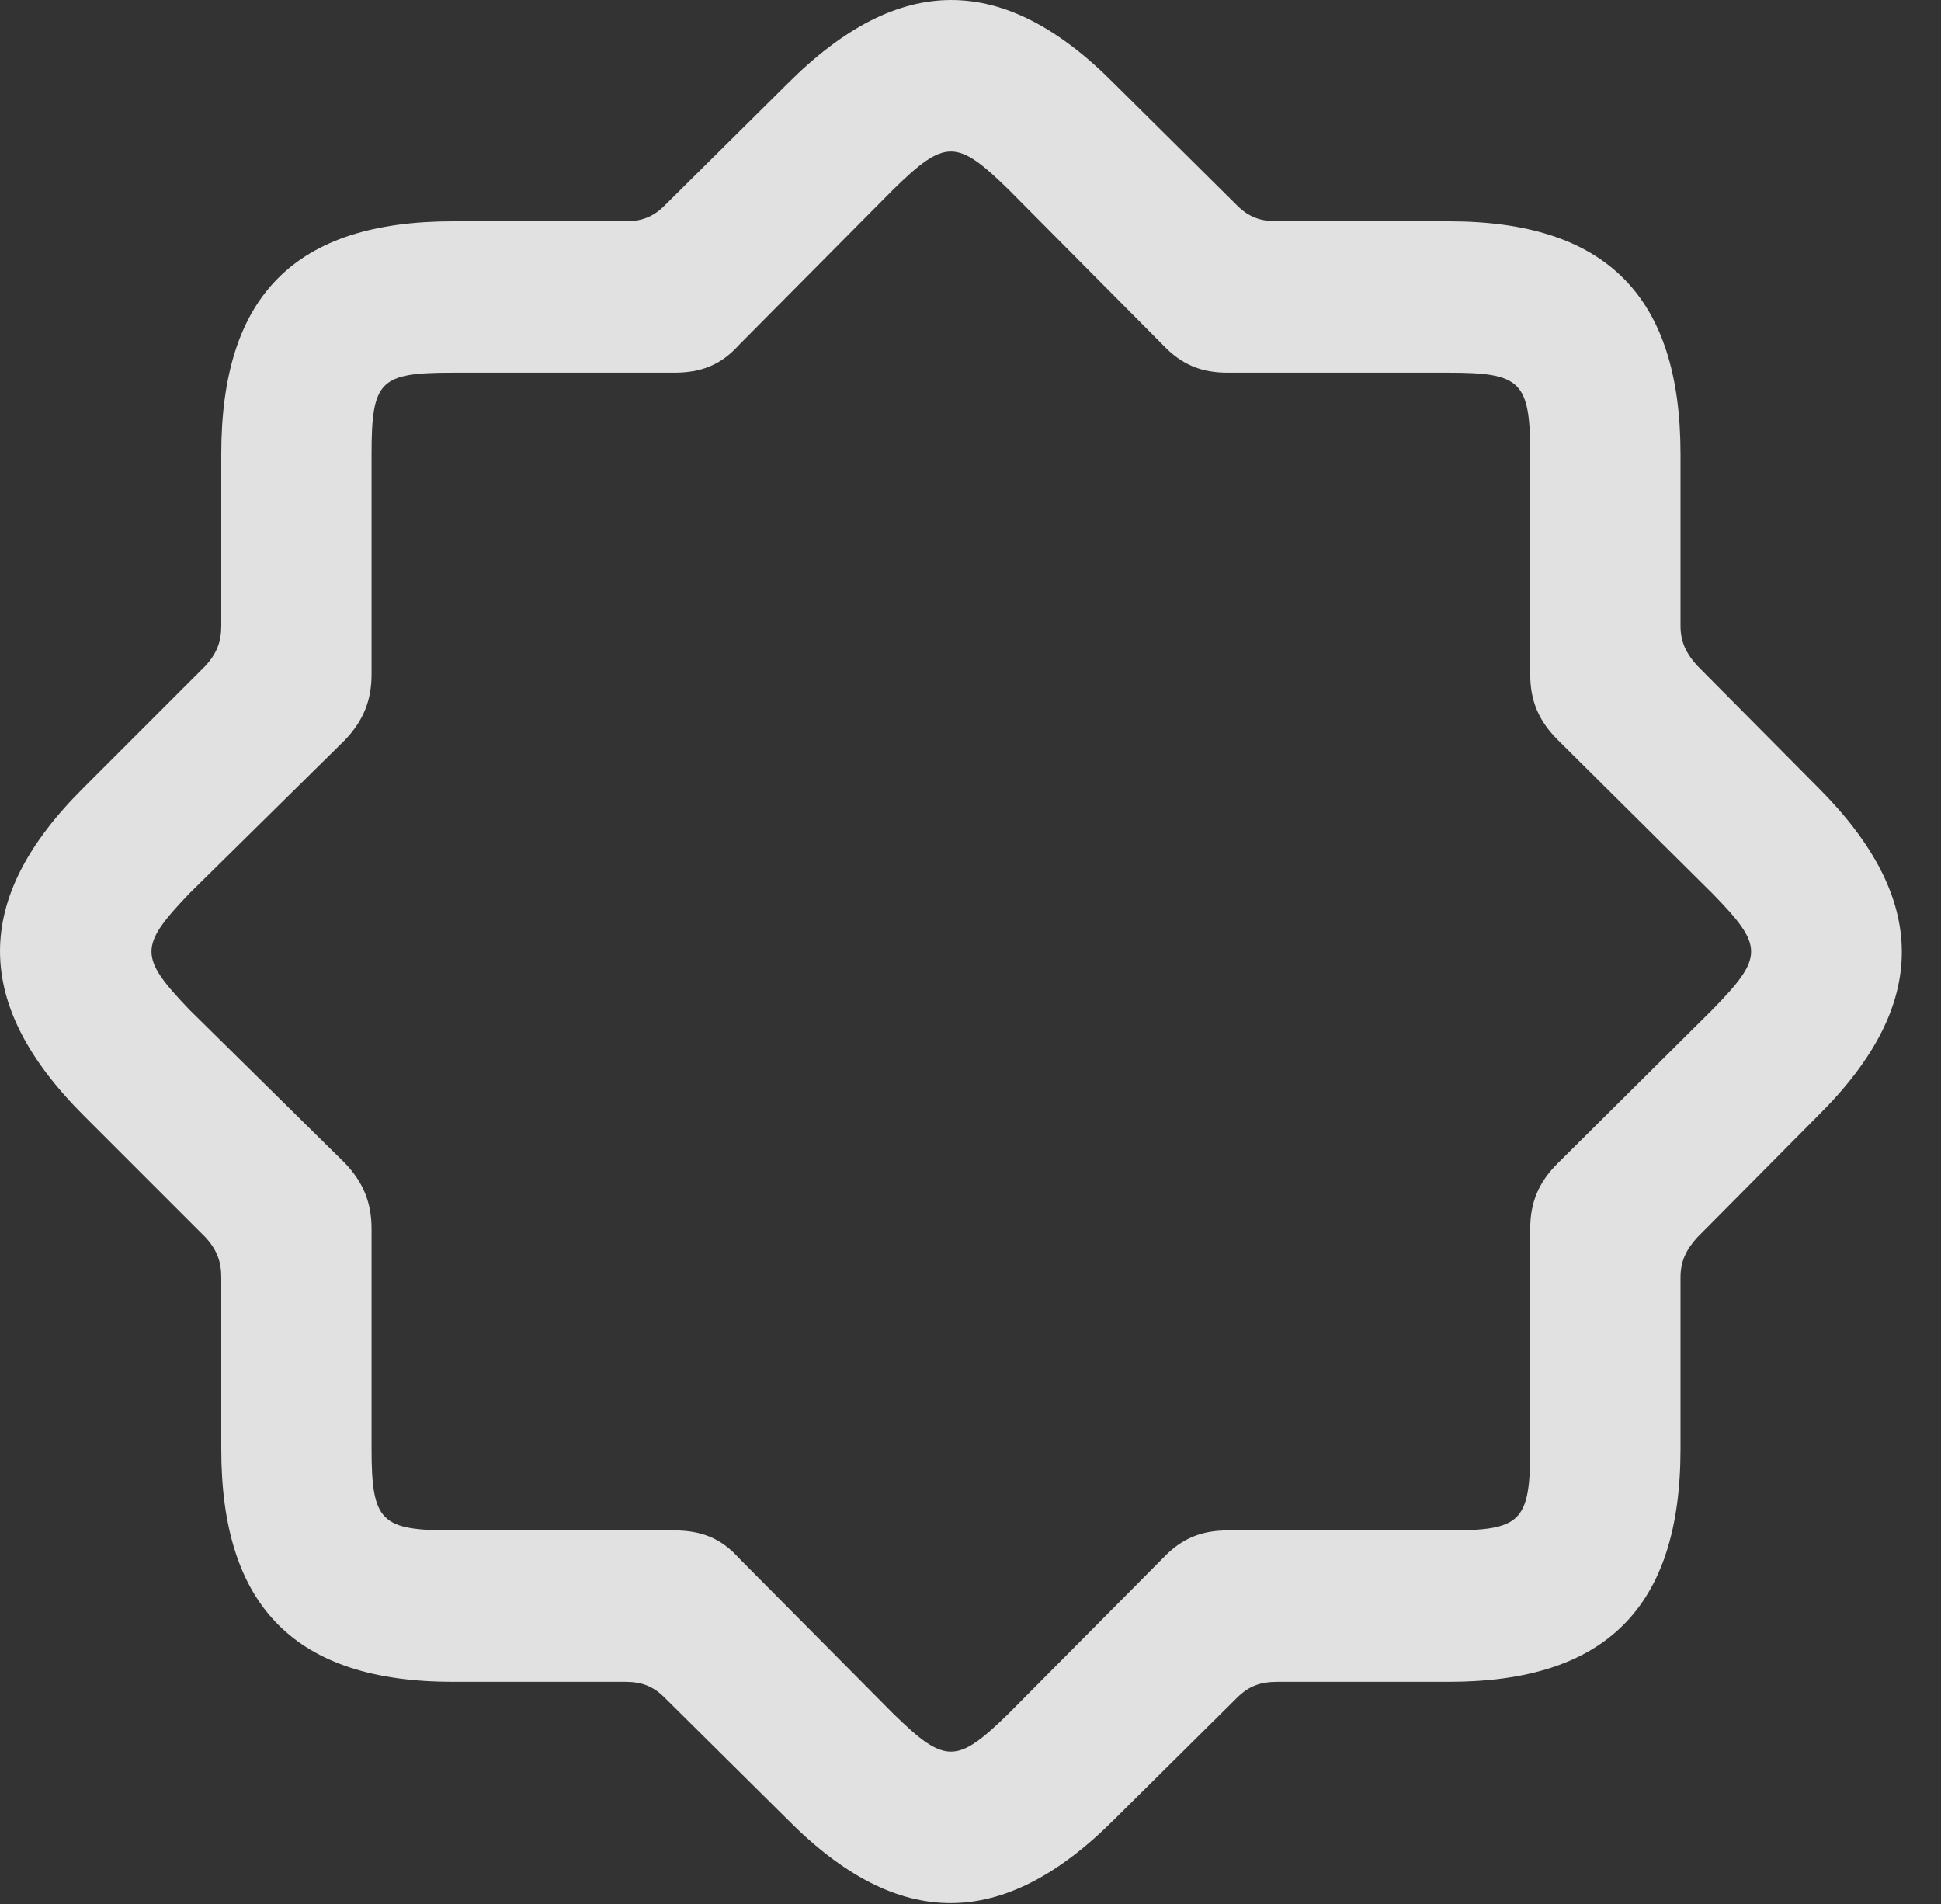 <?xml version="1.0" encoding="UTF-8"?>
<!--Generator: Apple Native CoreSVG 341-->
<!DOCTYPE svg
PUBLIC "-//W3C//DTD SVG 1.1//EN"
       "http://www.w3.org/Graphics/SVG/1.1/DTD/svg11.dtd">
<svg version="1.1" xmlns="http://www.w3.org/2000/svg" xmlns:xlink="http://www.w3.org/1999/xlink" viewBox="0 0 17.913 17.571">
 <rect x="0" y="0" width="17.913" height="17.571" fill="#333333" stroke="none"/>
 <g>
  <rect height="17.571" opacity="0" width="17.913" x="0" y="0"/>
  <path d="M4.181 15.519L5.773 15.519C5.919 15.519 6.027 15.558 6.134 15.665L7.267 16.788C8.292 17.823 9.259 17.814 10.284 16.788L11.417 15.665C11.525 15.558 11.632 15.519 11.788 15.519L13.37 15.519C14.816 15.519 15.509 14.835 15.509 13.37L15.509 11.788C15.509 11.642 15.558 11.534 15.665 11.417L16.779 10.294C17.814 9.269 17.804 8.292 16.779 7.267L15.665 6.144C15.558 6.027 15.509 5.919 15.509 5.773L15.509 4.191C15.509 2.736 14.825 2.042 13.37 2.042L11.788 2.042C11.632 2.042 11.525 2.003 11.417 1.896L10.284 0.773C9.259-0.262 8.292-0.253 7.267 0.773L6.134 1.896C6.027 2.003 5.919 2.042 5.773 2.042L4.181 2.042C2.726 2.042 2.042 2.726 2.042 4.191L2.042 5.773C2.042 5.919 2.003 6.027 1.896 6.144L0.773 7.267C-0.262 8.292-0.253 9.269 0.773 10.294L1.896 11.417C2.003 11.534 2.042 11.642 2.042 11.788L2.042 13.37C2.042 14.825 2.726 15.519 4.181 15.519ZM4.181 14.122C3.517 14.122 3.429 14.044 3.429 13.37L3.429 11.339C3.429 11.095 3.351 10.909 3.185 10.734L1.749 9.318C1.281 8.829 1.281 8.732 1.749 8.243L3.185 6.827C3.351 6.652 3.429 6.466 3.429 6.222L3.429 4.191C3.429 3.507 3.507 3.439 4.181 3.439L6.222 3.439C6.466 3.439 6.652 3.37 6.818 3.185L8.243 1.749C8.722 1.281 8.829 1.281 9.308 1.749L10.734 3.185C10.909 3.37 11.095 3.439 11.329 3.439L13.37 3.439C14.034 3.439 14.122 3.517 14.122 4.191L14.122 6.222C14.122 6.466 14.2 6.652 14.376 6.827L15.802 8.243C16.28 8.732 16.28 8.829 15.802 9.318L14.376 10.734C14.2 10.909 14.122 11.095 14.122 11.339L14.122 13.37C14.122 14.044 14.034 14.122 13.37 14.122L11.329 14.122C11.095 14.122 10.909 14.191 10.734 14.376L9.308 15.812C8.829 16.28 8.722 16.28 8.243 15.812L6.818 14.376C6.652 14.191 6.466 14.122 6.222 14.122Z" fill="white" fill-opacity="0.85"/>
 </g>
</svg>

